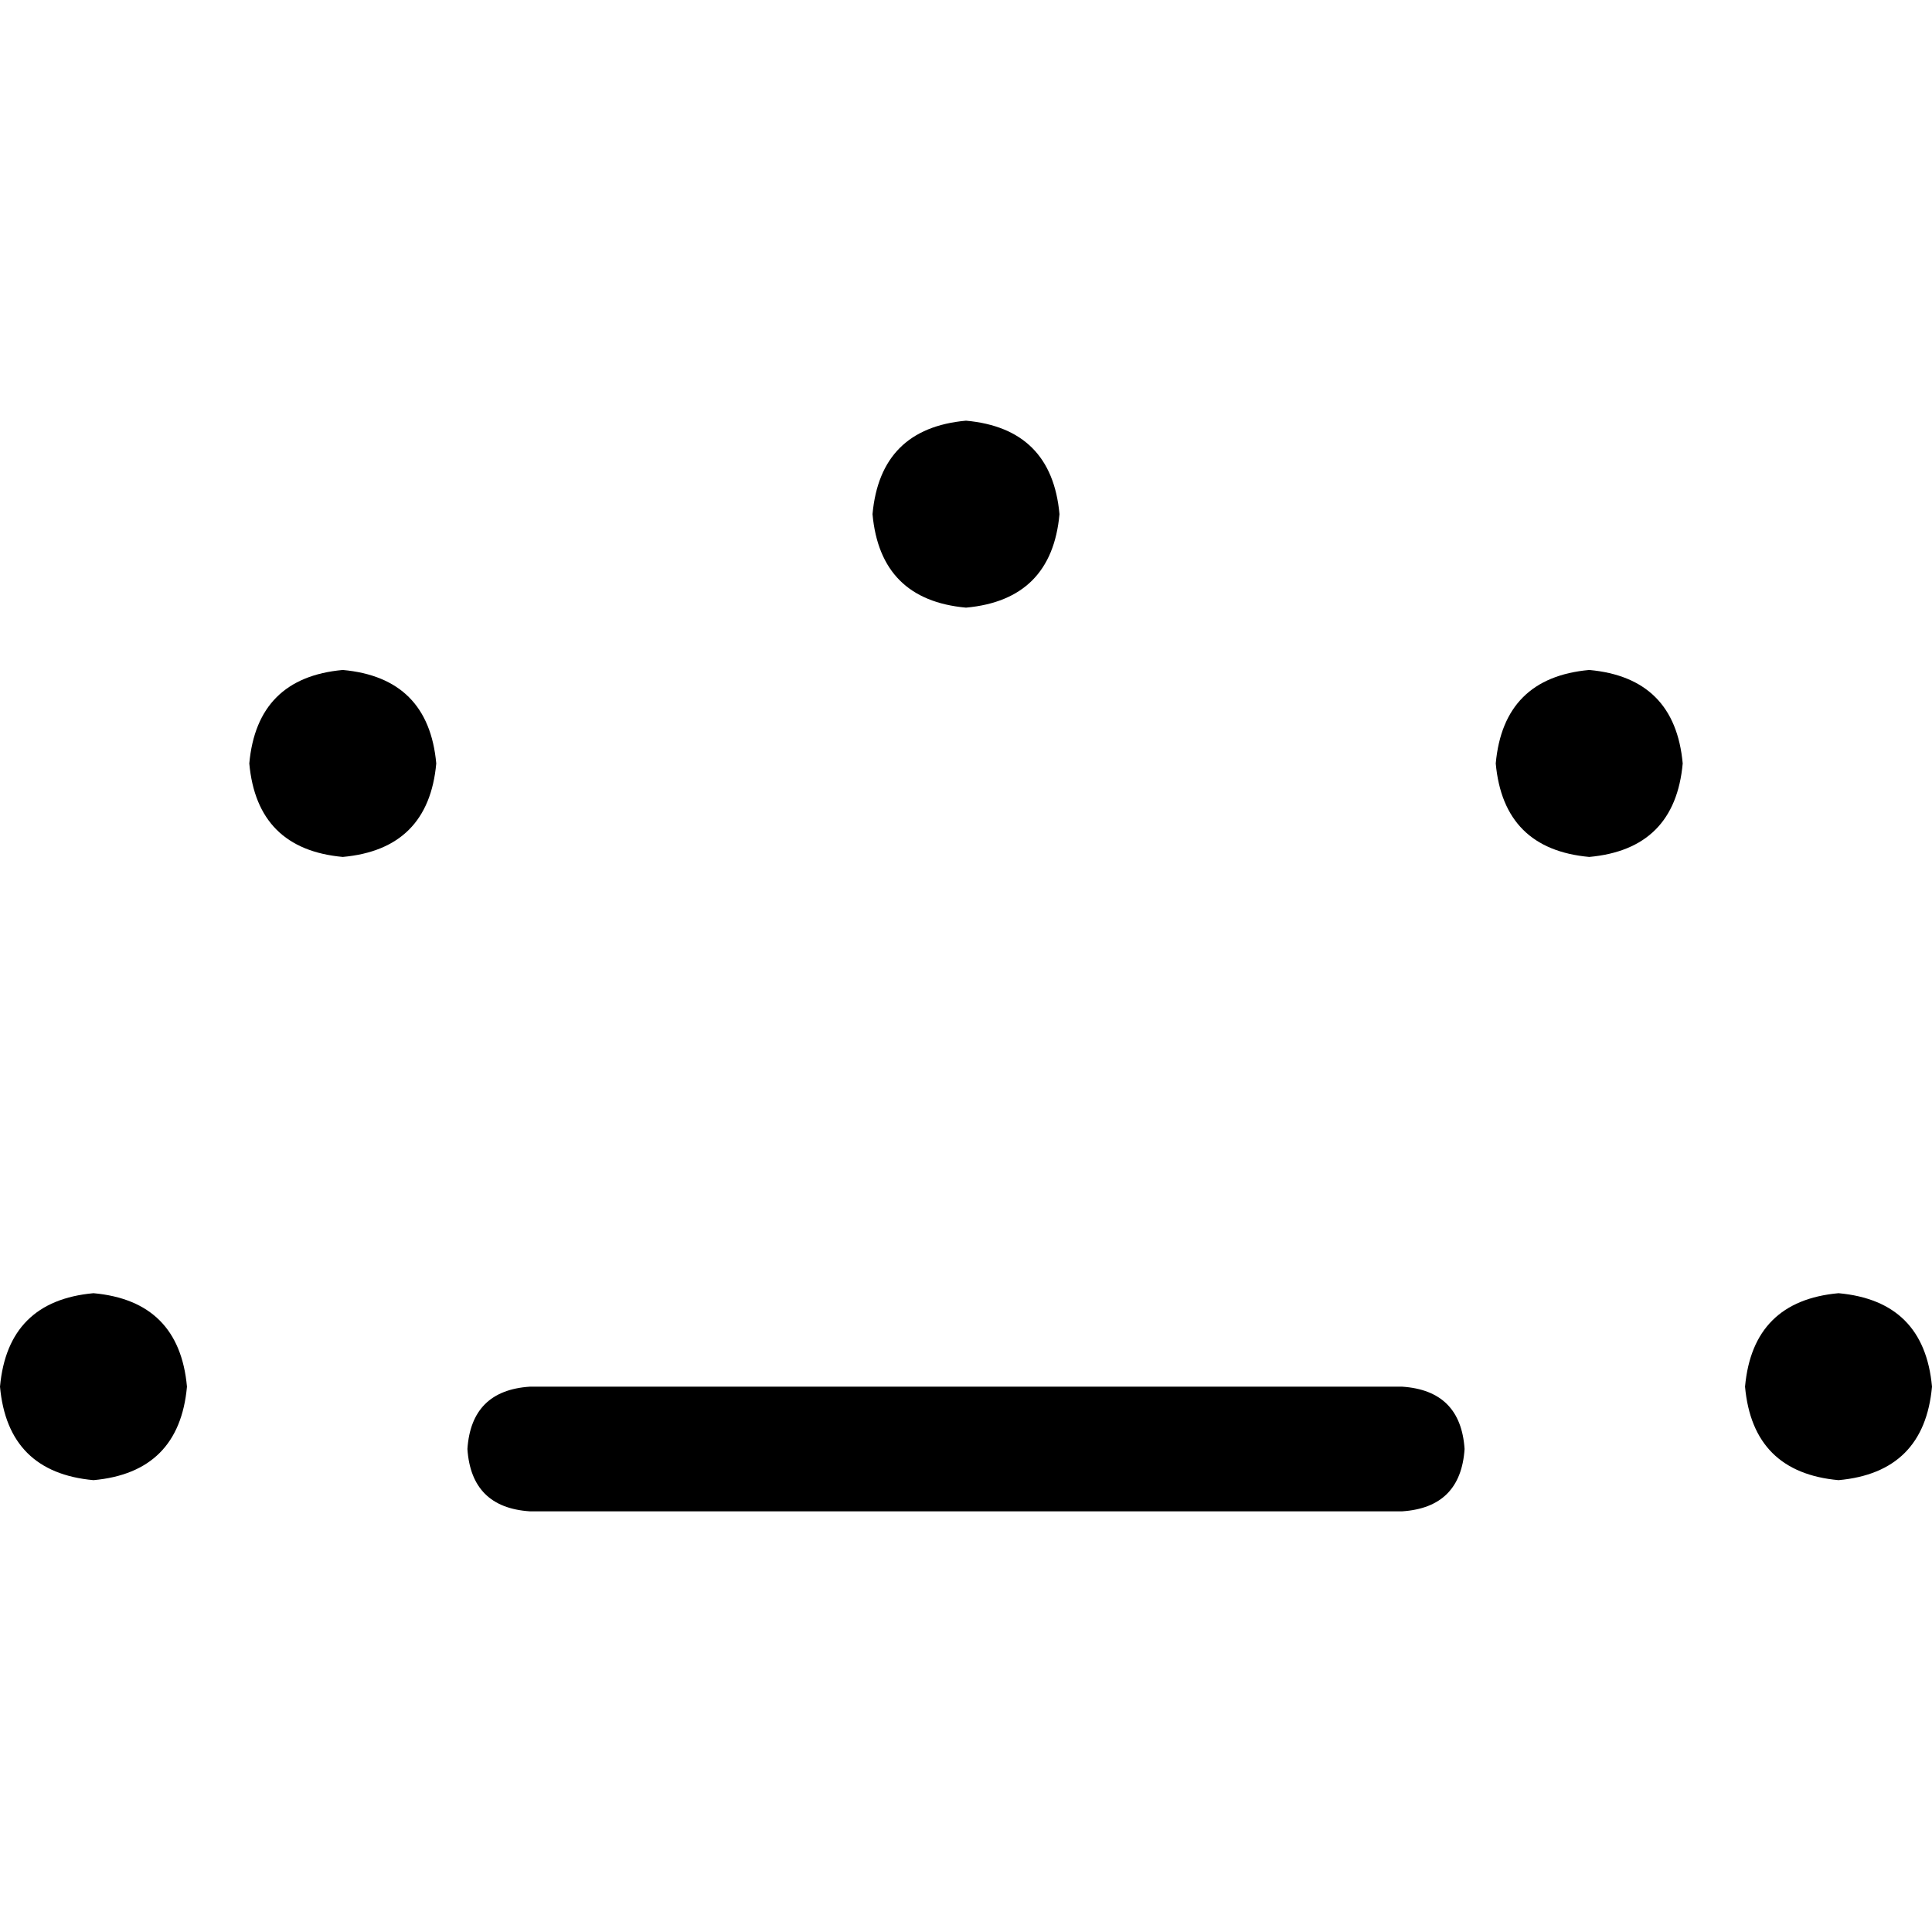<svg xmlns="http://www.w3.org/2000/svg" viewBox="0 0 512 512">
  <path d="M 256 161.032 Q 278.71 158.968 280.774 136.258 Q 278.71 113.548 256 111.484 Q 233.29 113.548 231.226 136.258 Q 233.29 158.968 256 161.032 L 256 161.032 Z M 140.387 367.484 Q 124.903 368.516 123.871 384 Q 124.903 399.484 140.387 400.516 L 371.613 400.516 Q 387.097 399.484 388.129 384 Q 387.097 368.516 371.613 367.484 L 140.387 367.484 L 140.387 367.484 Z M 115.613 202.323 Q 113.548 179.613 90.839 177.548 Q 68.129 179.613 66.065 202.323 Q 68.129 225.032 90.839 227.097 Q 113.548 225.032 115.613 202.323 L 115.613 202.323 Z M 421.161 227.097 Q 443.871 225.032 445.935 202.323 Q 443.871 179.613 421.161 177.548 Q 398.452 179.613 396.387 202.323 Q 398.452 225.032 421.161 227.097 L 421.161 227.097 Z M 512 367.484 Q 509.935 344.774 487.226 342.71 Q 464.516 344.774 462.452 367.484 Q 464.516 390.194 487.226 392.258 Q 509.935 390.194 512 367.484 L 512 367.484 Z M 24.774 392.258 Q 47.484 390.194 49.548 367.484 Q 47.484 344.774 24.774 342.71 Q 2.065 344.774 0 367.484 Q 2.065 390.194 24.774 392.258 L 24.774 392.258 Z" />
</svg>